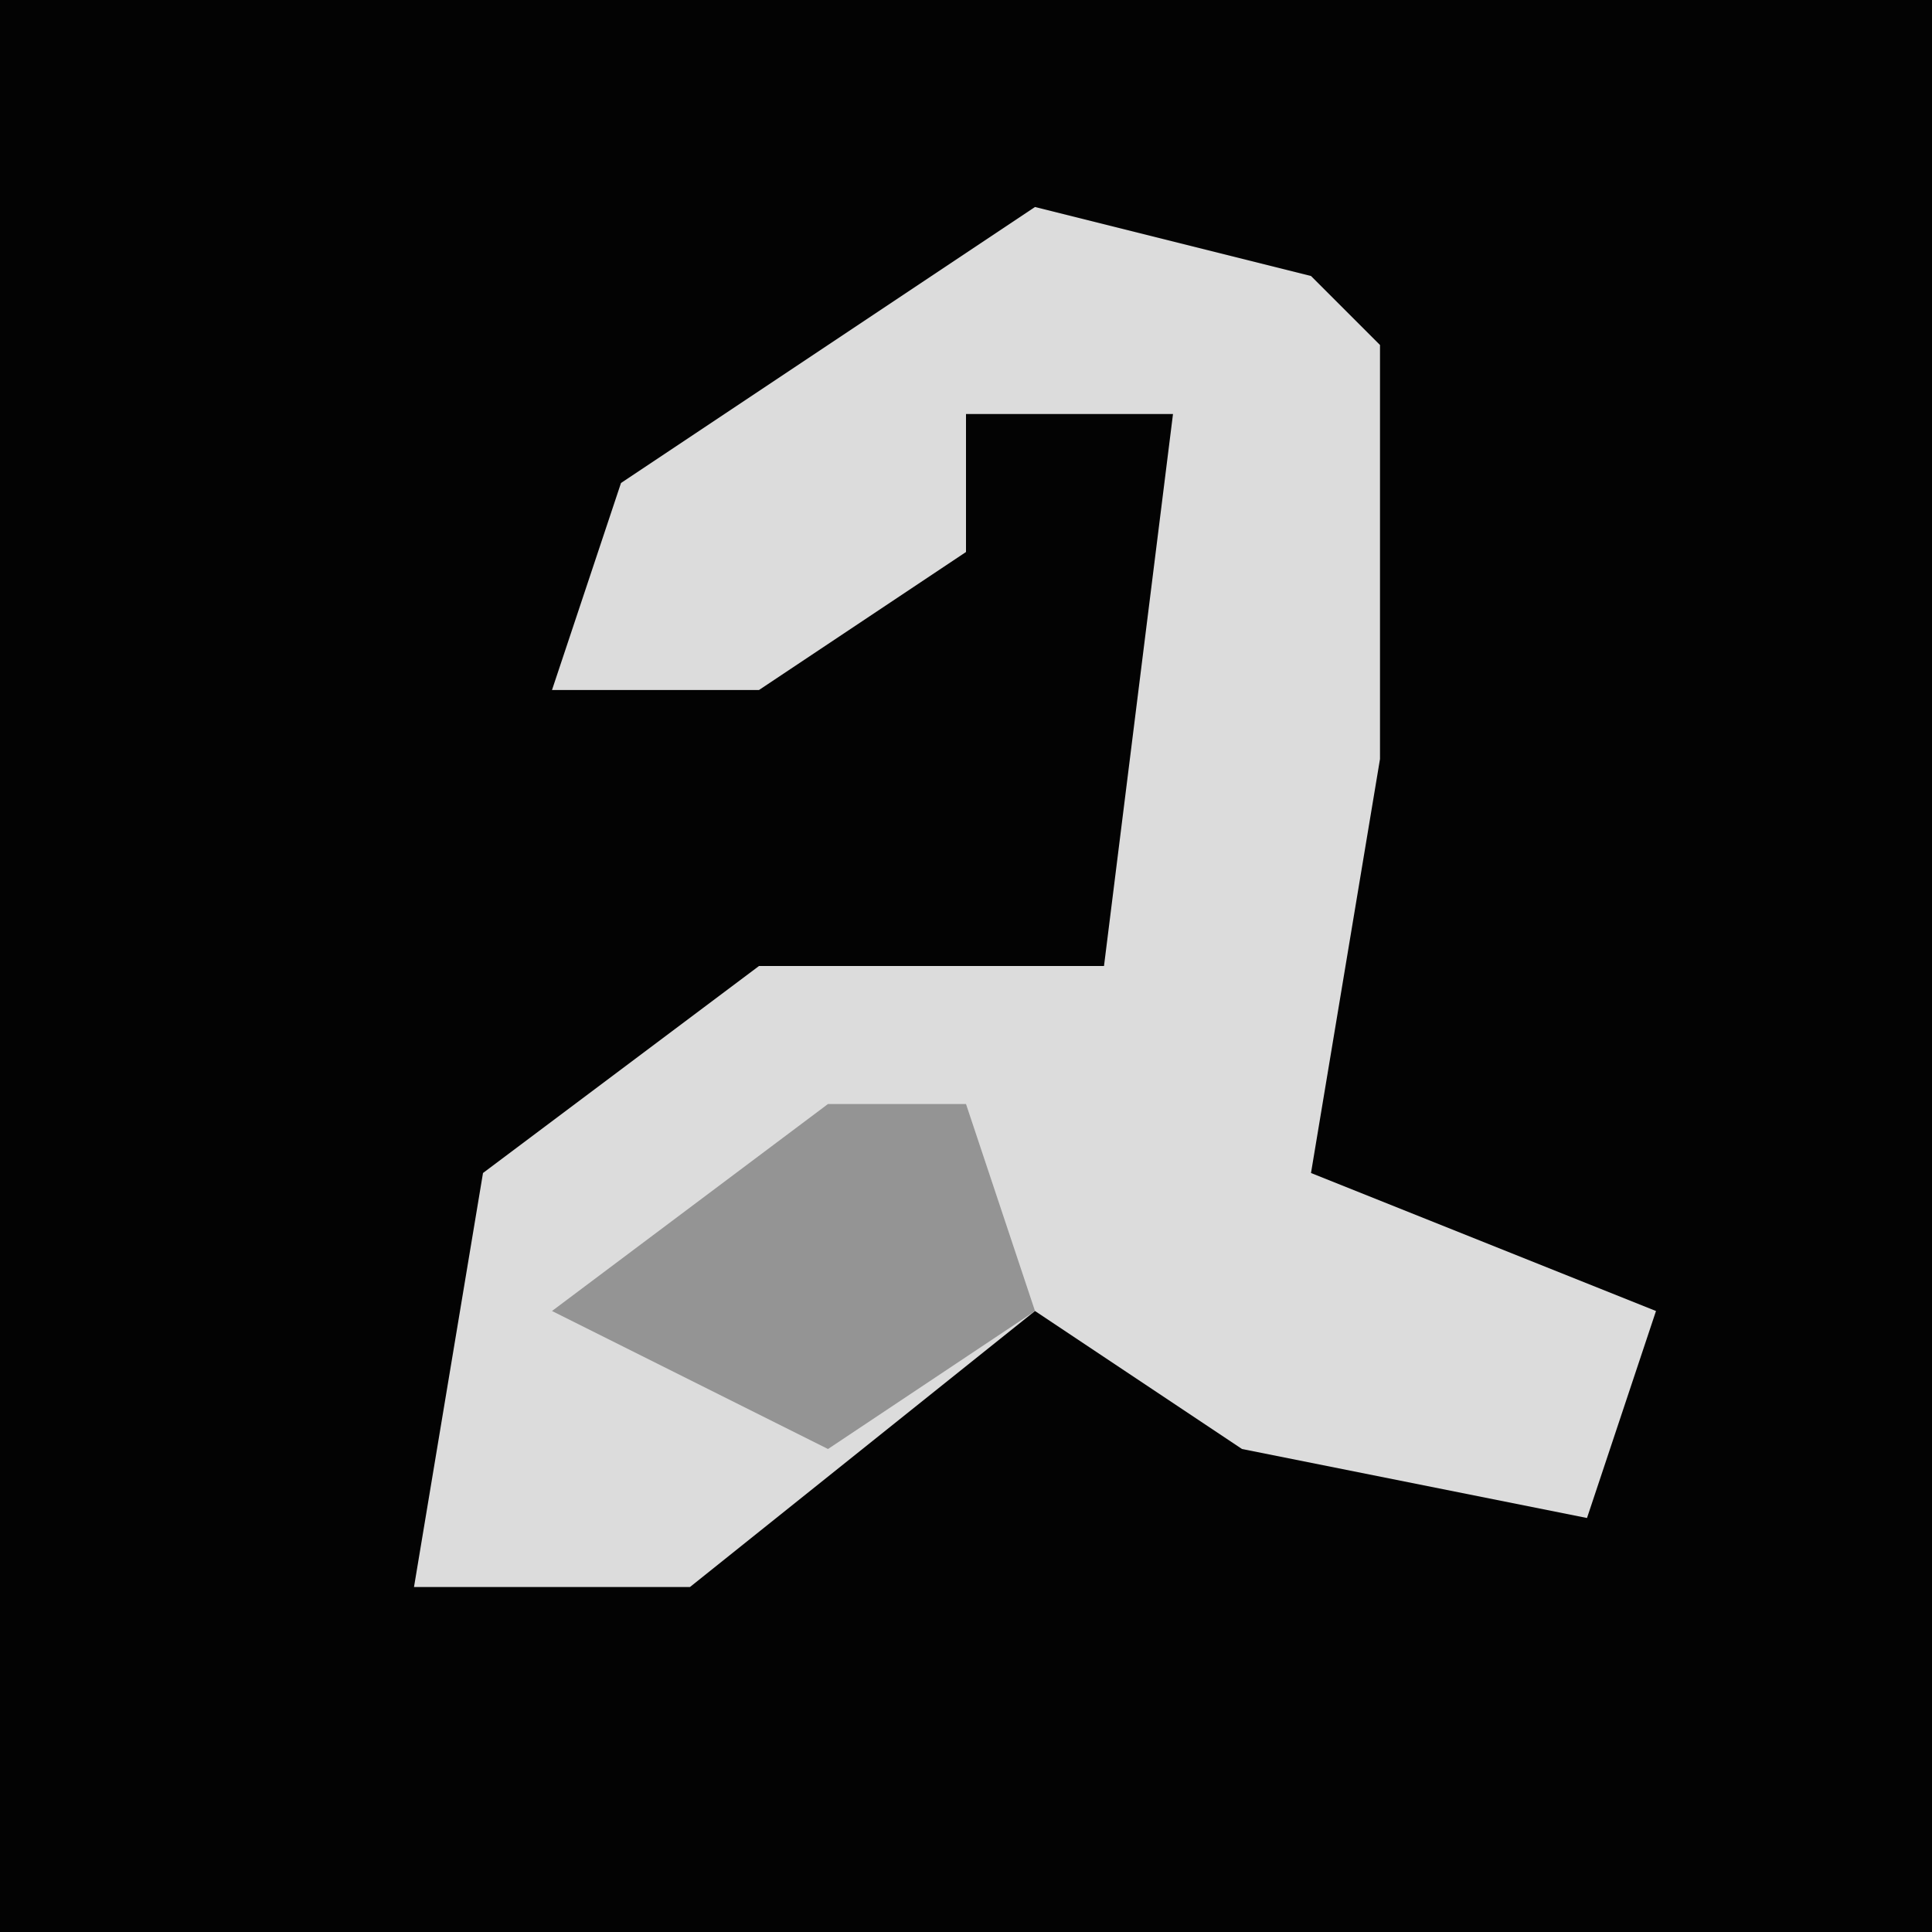 <?xml version="1.0" encoding="UTF-8"?>
<svg version="1.1" xmlns="http://www.w3.org/2000/svg" width="28" height="28">
<path d="M0,0 L28,0 L28,28 L0,28 Z " fill="#030303" transform="translate(0,0)"/>
<path d="M0,0 L4,1 L5,2 L5,8 L4,14 L9,16 L8,19 L3,18 L0,16 L-5,20 L-9,20 L-8,14 L-4,11 L1,11 L2,3 L-1,3 L-1,5 L-4,7 L-7,7 L-6,4 Z " fill="#DCDCDC" transform="translate(15,3)"/>
<path d="M0,0 L2,0 L3,3 L0,5 L-4,3 Z " fill="#949494" transform="translate(12,16)"/>
</svg>
